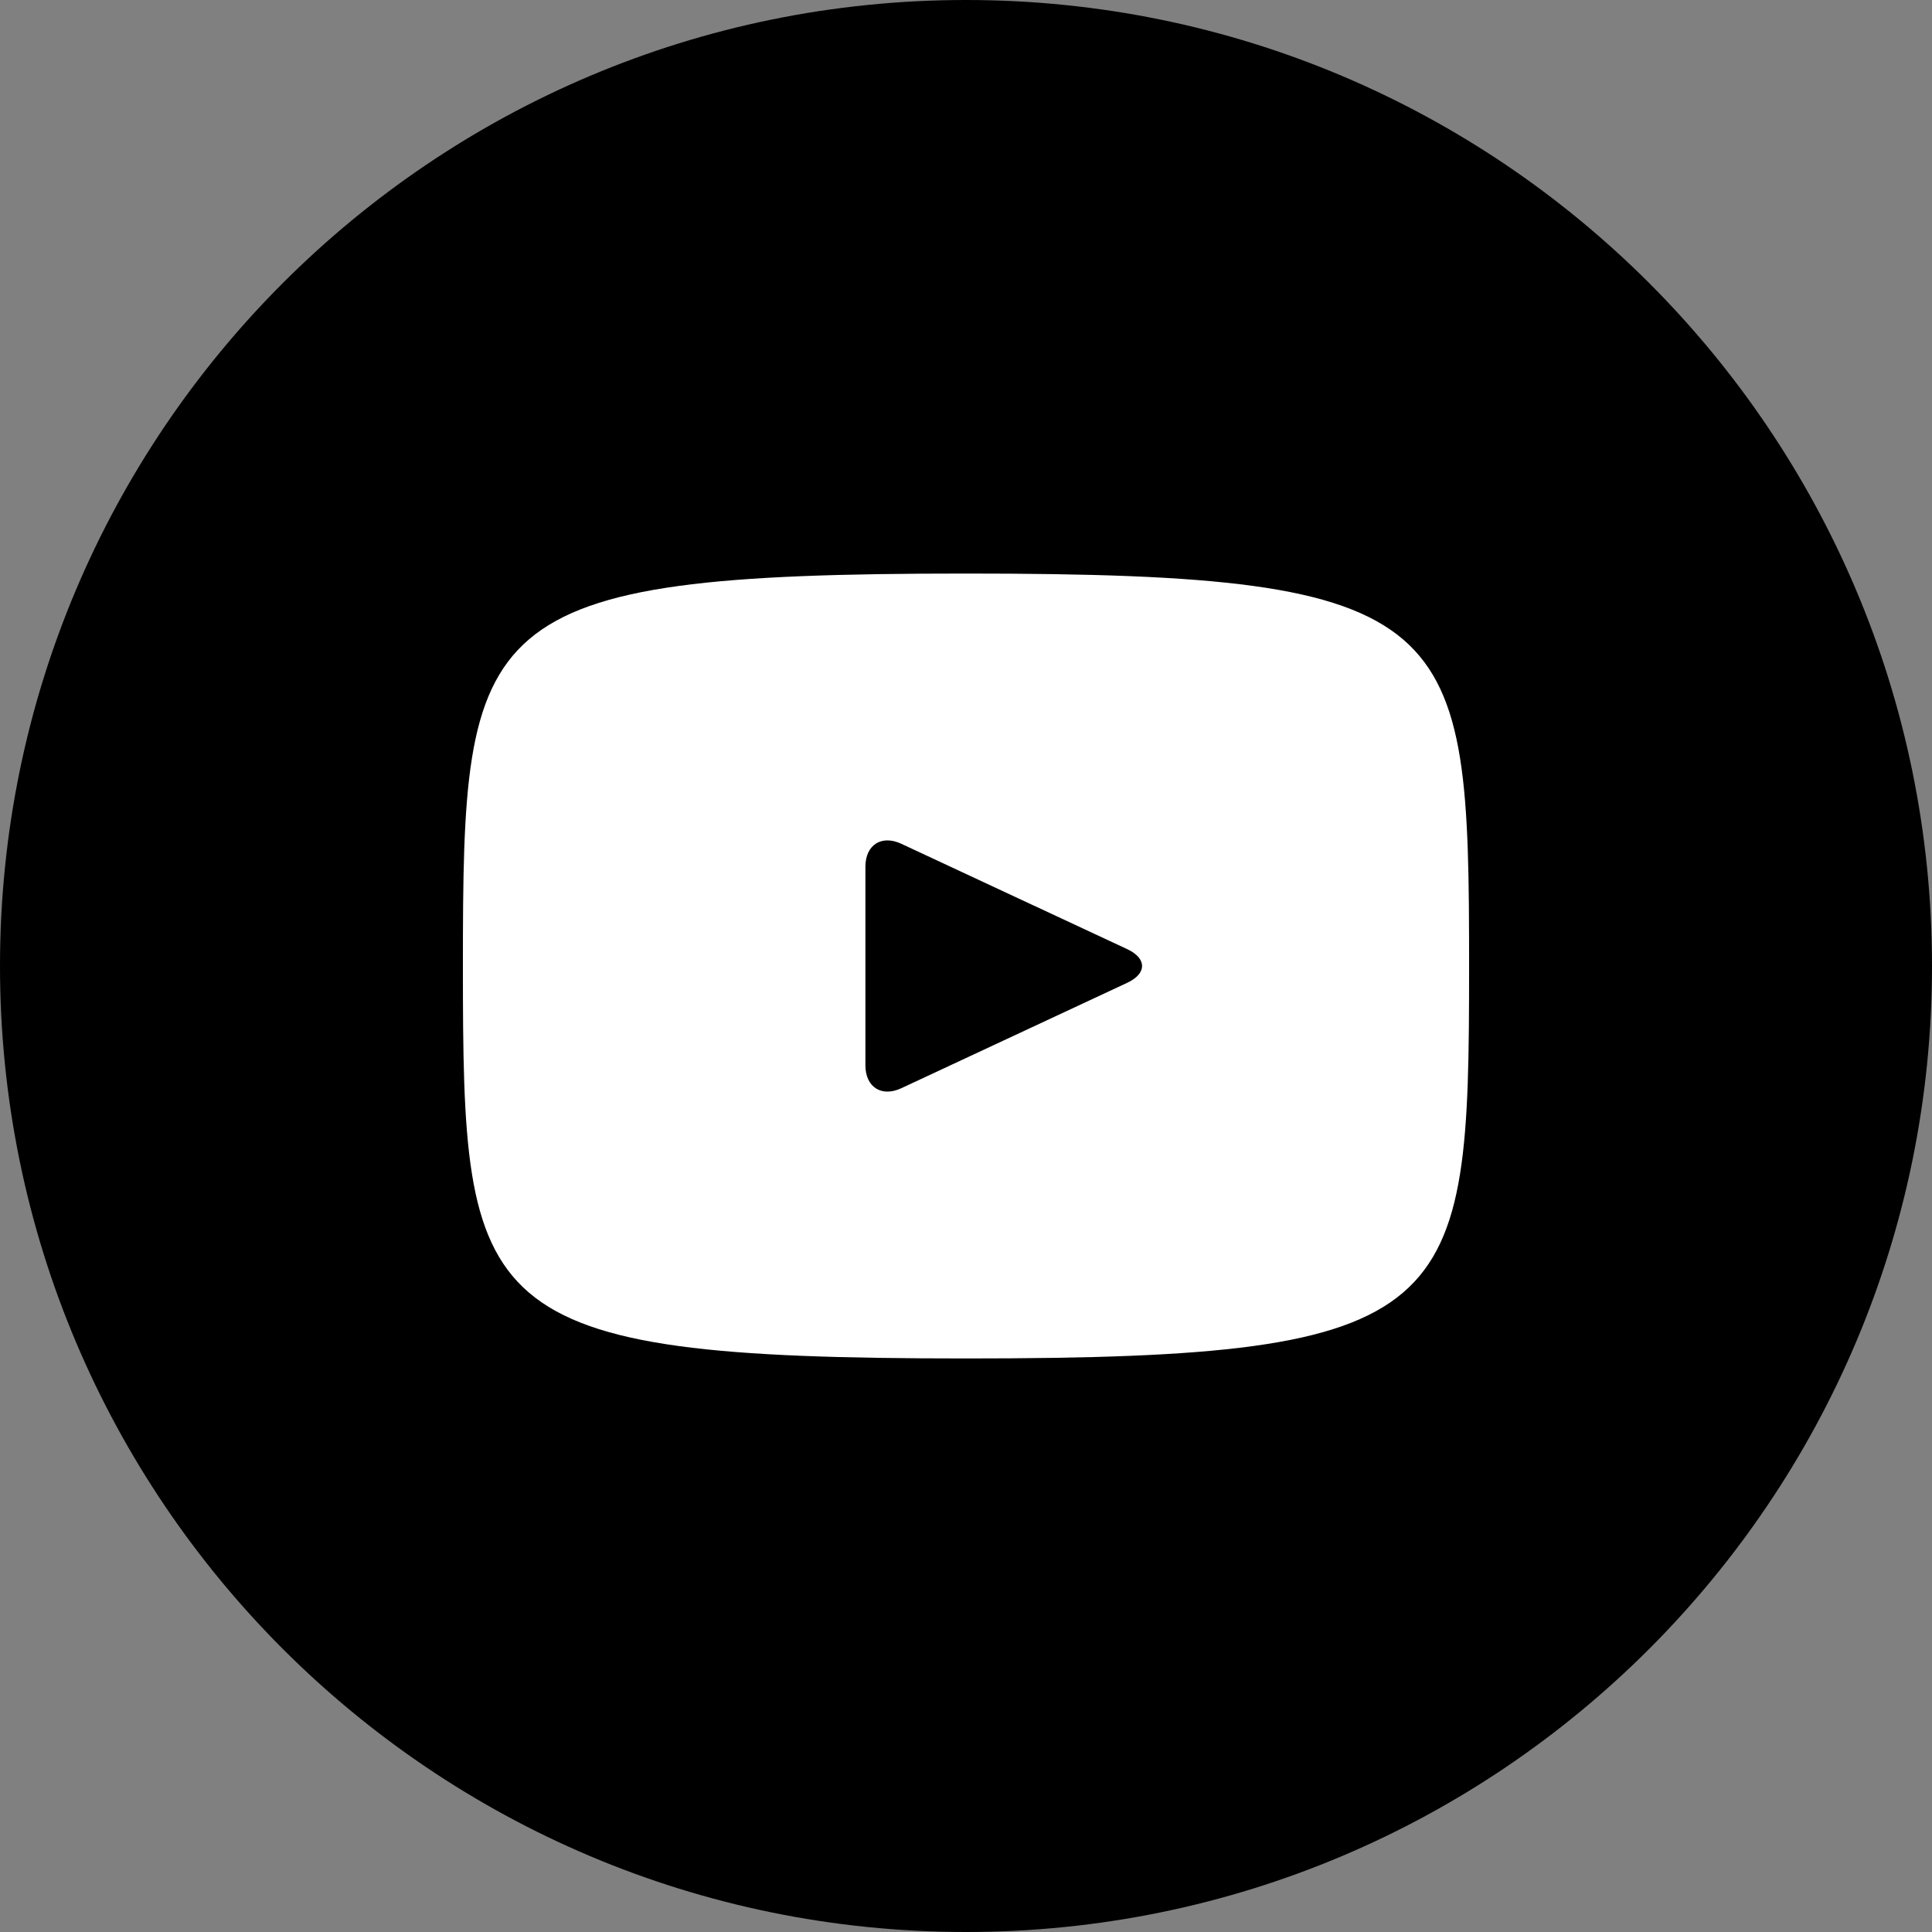 <svg width="30" height="30" viewBox="0 0 30 30" fill="none" xmlns="http://www.w3.org/2000/svg">
<rect x="0" y="0" width="30" height="30" fill="#808080" stroke="none"/>
<path d="M27 15C27 21.627 21.627 27 15 27C8.373 27 3 21.627 3 15C3 8.373 8.373 3 15 3C21.627 3 27 8.373 27 15Z" fill="white"/>
<path d="M17.505 14.739L13.995 13.102C13.689 12.959 13.438 13.119 13.438 13.458V16.542C13.438 16.881 13.689 17.041 13.995 16.898L17.503 15.261C17.811 15.117 17.811 14.883 17.505 14.739ZM15 0C6.716 0 0 6.716 0 15C0 23.284 6.716 30 15 30C23.284 30 30 23.284 30 15C30 6.716 23.284 0 15 0ZM15 21.094C7.322 21.094 7.188 20.402 7.188 15C7.188 9.598 7.322 8.906 15 8.906C22.678 8.906 22.812 9.598 22.812 15C22.812 20.402 22.678 21.094 15 21.094Z" fill="black"/>
</svg>
